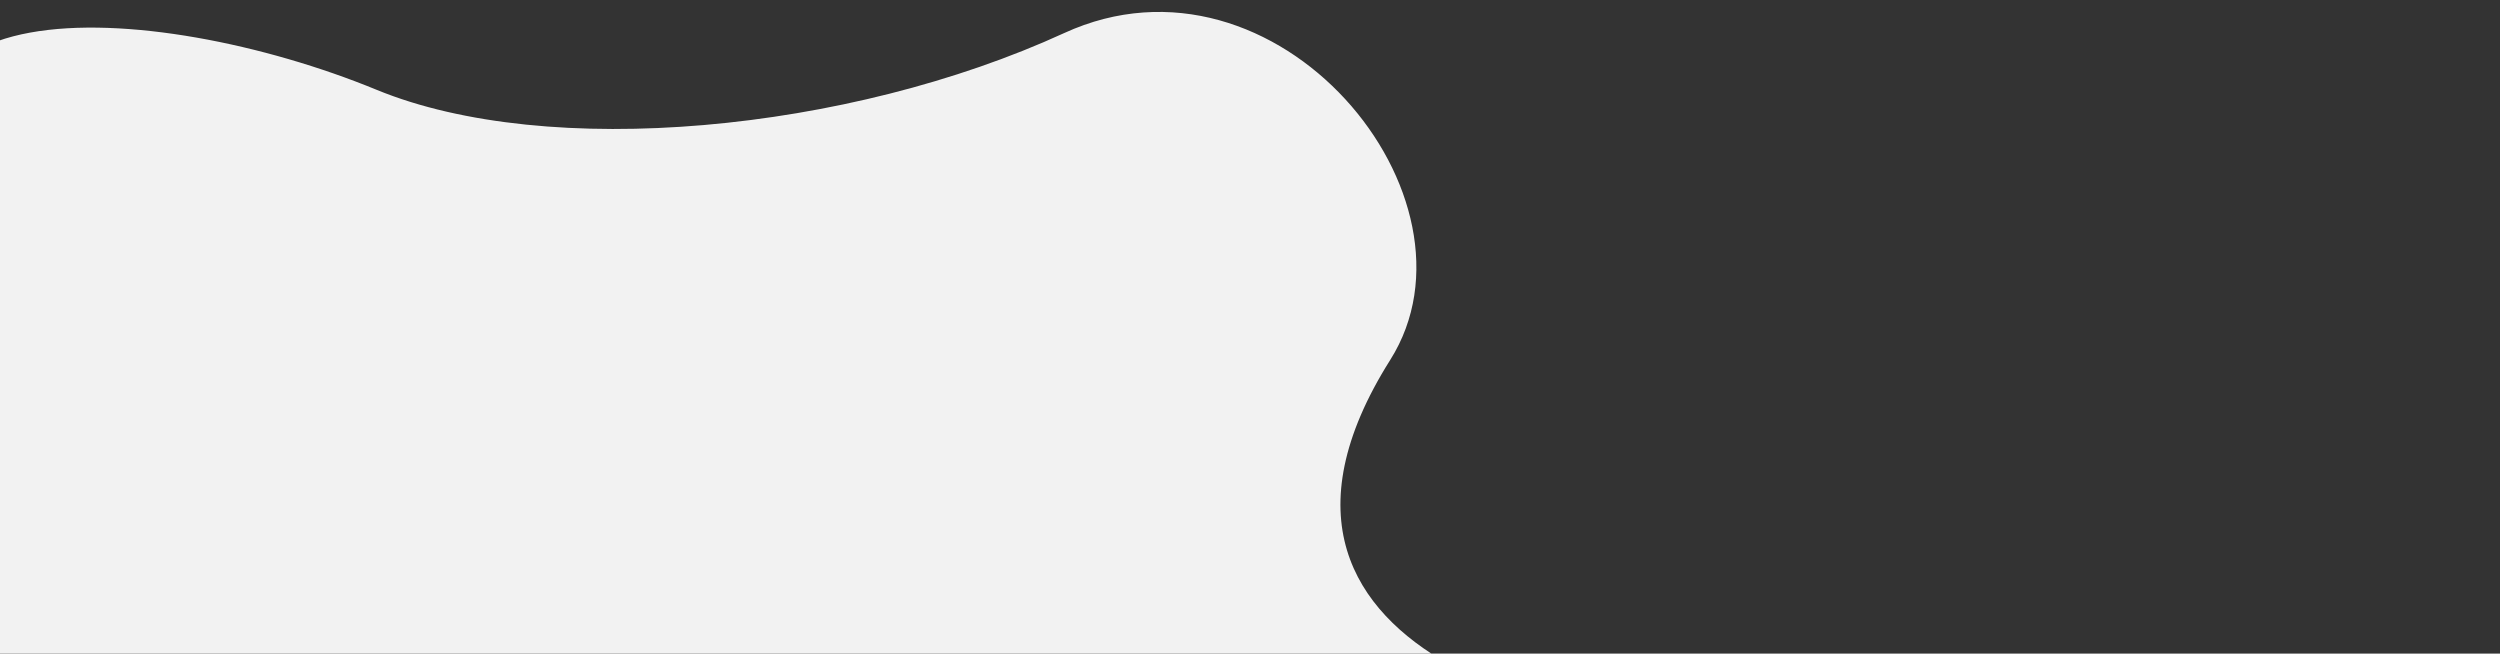 <svg width="700" height="183" viewBox="0 0 700 183" fill="none" xmlns="http://www.w3.org/2000/svg">
<rect x="0" y="0" width="700" height="183" fill="#333333" stroke="none"/>
<g clip-path="url(#clip0)">
<path d="M105.456 25.146C42.839 -0.604 -53.002 -6.5 -7.79 69.25L-18.23 214.759L938.649 310.752C944.385 262.401 1053.44 69.401 1052.41 61.532C1051.12 51.697 1040.71 -47.063 989.453 -38.904C956.485 -33.657 939.657 -73.642 934.394 -62.182C929.13 -50.722 969.045 68.425 951.458 92.266C930.097 121.221 833.286 239.648 775.559 239.843C717.832 240.038 591.455 258.93 556.183 219.521C546.588 208.801 503.746 196.746 480.732 202.041C457.718 207.336 334.36 187.82 389.268 100.775C417.857 55.454 357.54 -18.072 297.936 9.273C237.5 37.001 153.5 44.903 105.456 25.146Z" fill="#F2F2F2"/>
</g>
<defs>
<clipPath id="clip0">
<rect width="700" height="183" fill="white"/>
</clipPath>
</defs>
</svg>
